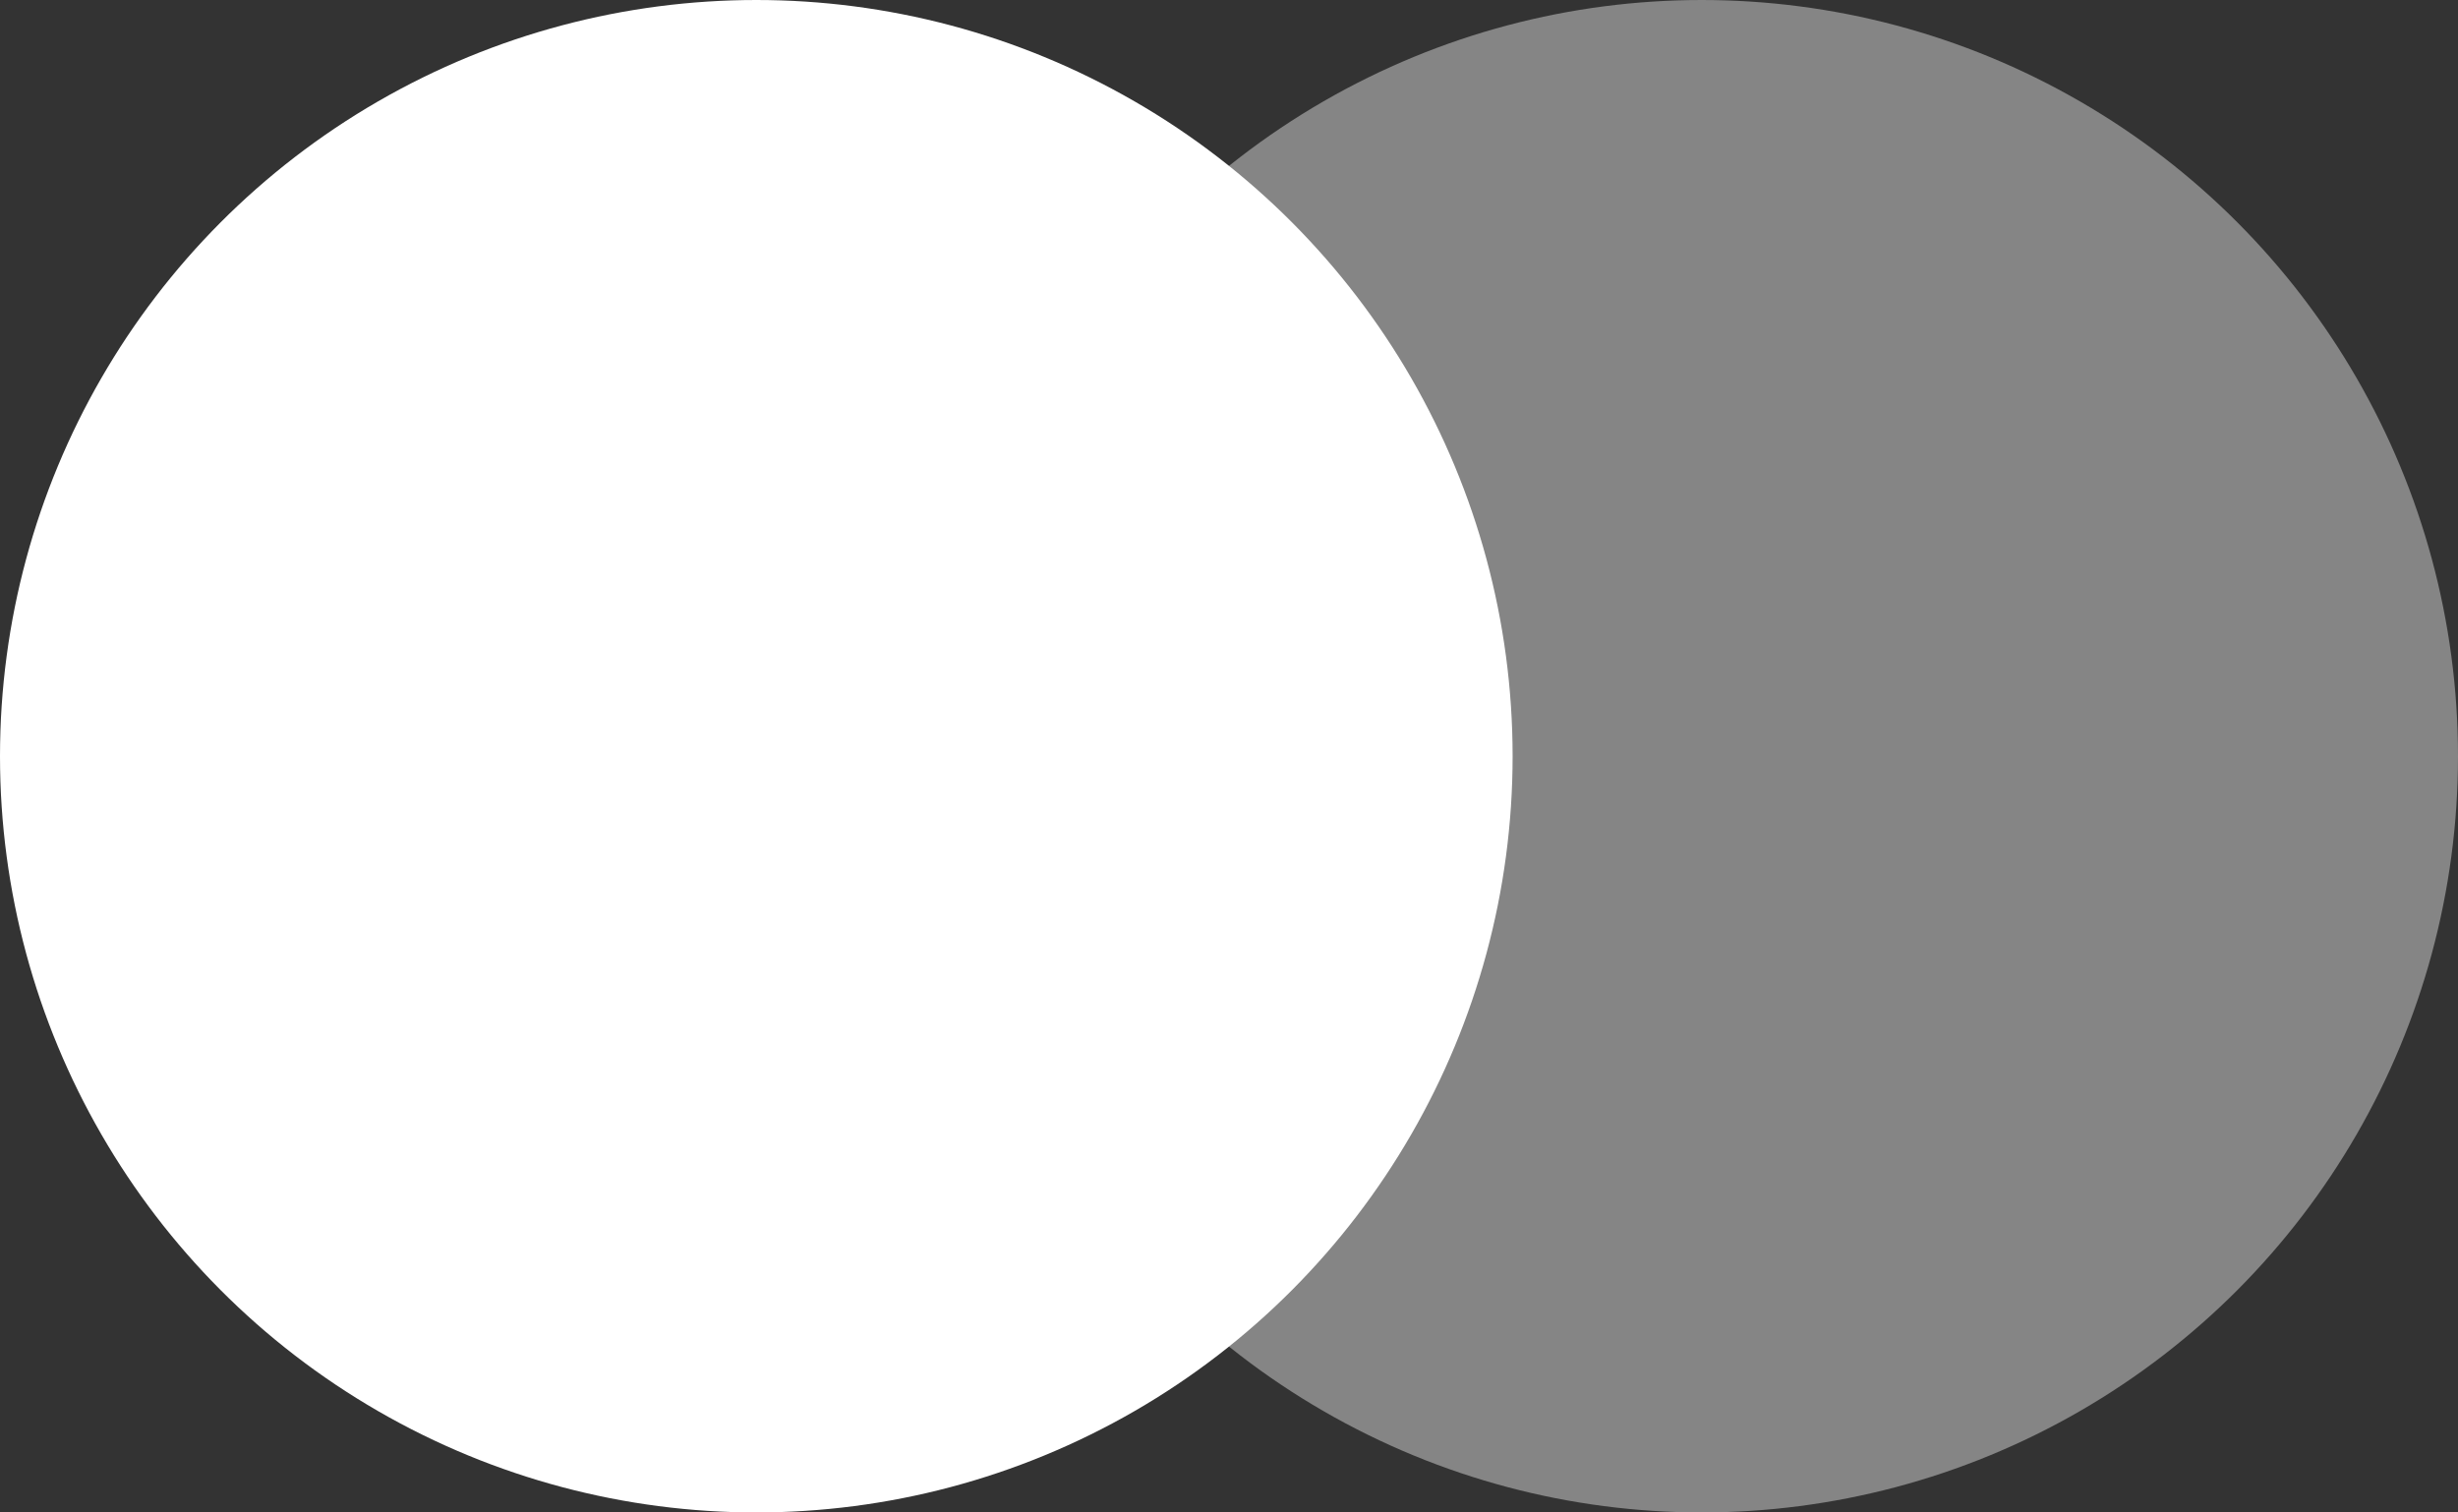 <?xml version="1.0" encoding="UTF-8"?>
<svg width="26px" height="16px" viewBox="0 0 26 16" version="1.1" xmlns="http://www.w3.org/2000/svg" xmlns:xlink="http://www.w3.org/1999/xlink">
    <rect x="0" y="0" width="26" height="16" fill="#333333" stroke="none"/>
    <title>0196F553-AB11-4511-9D67-39F12463D409</title>
    <g id="控件" stroke="none" stroke-width="1" fill="none" fill-rule="evenodd">
        <g id="icon_fh_white" fill="#FFFFFF">
            <circle id="椭圆形" cx="8" cy="8" r="8"></circle>
            <circle id="椭圆形备份-3" opacity="0.4" cx="18" cy="8" r="8"></circle>
        </g>
    </g>
</svg>